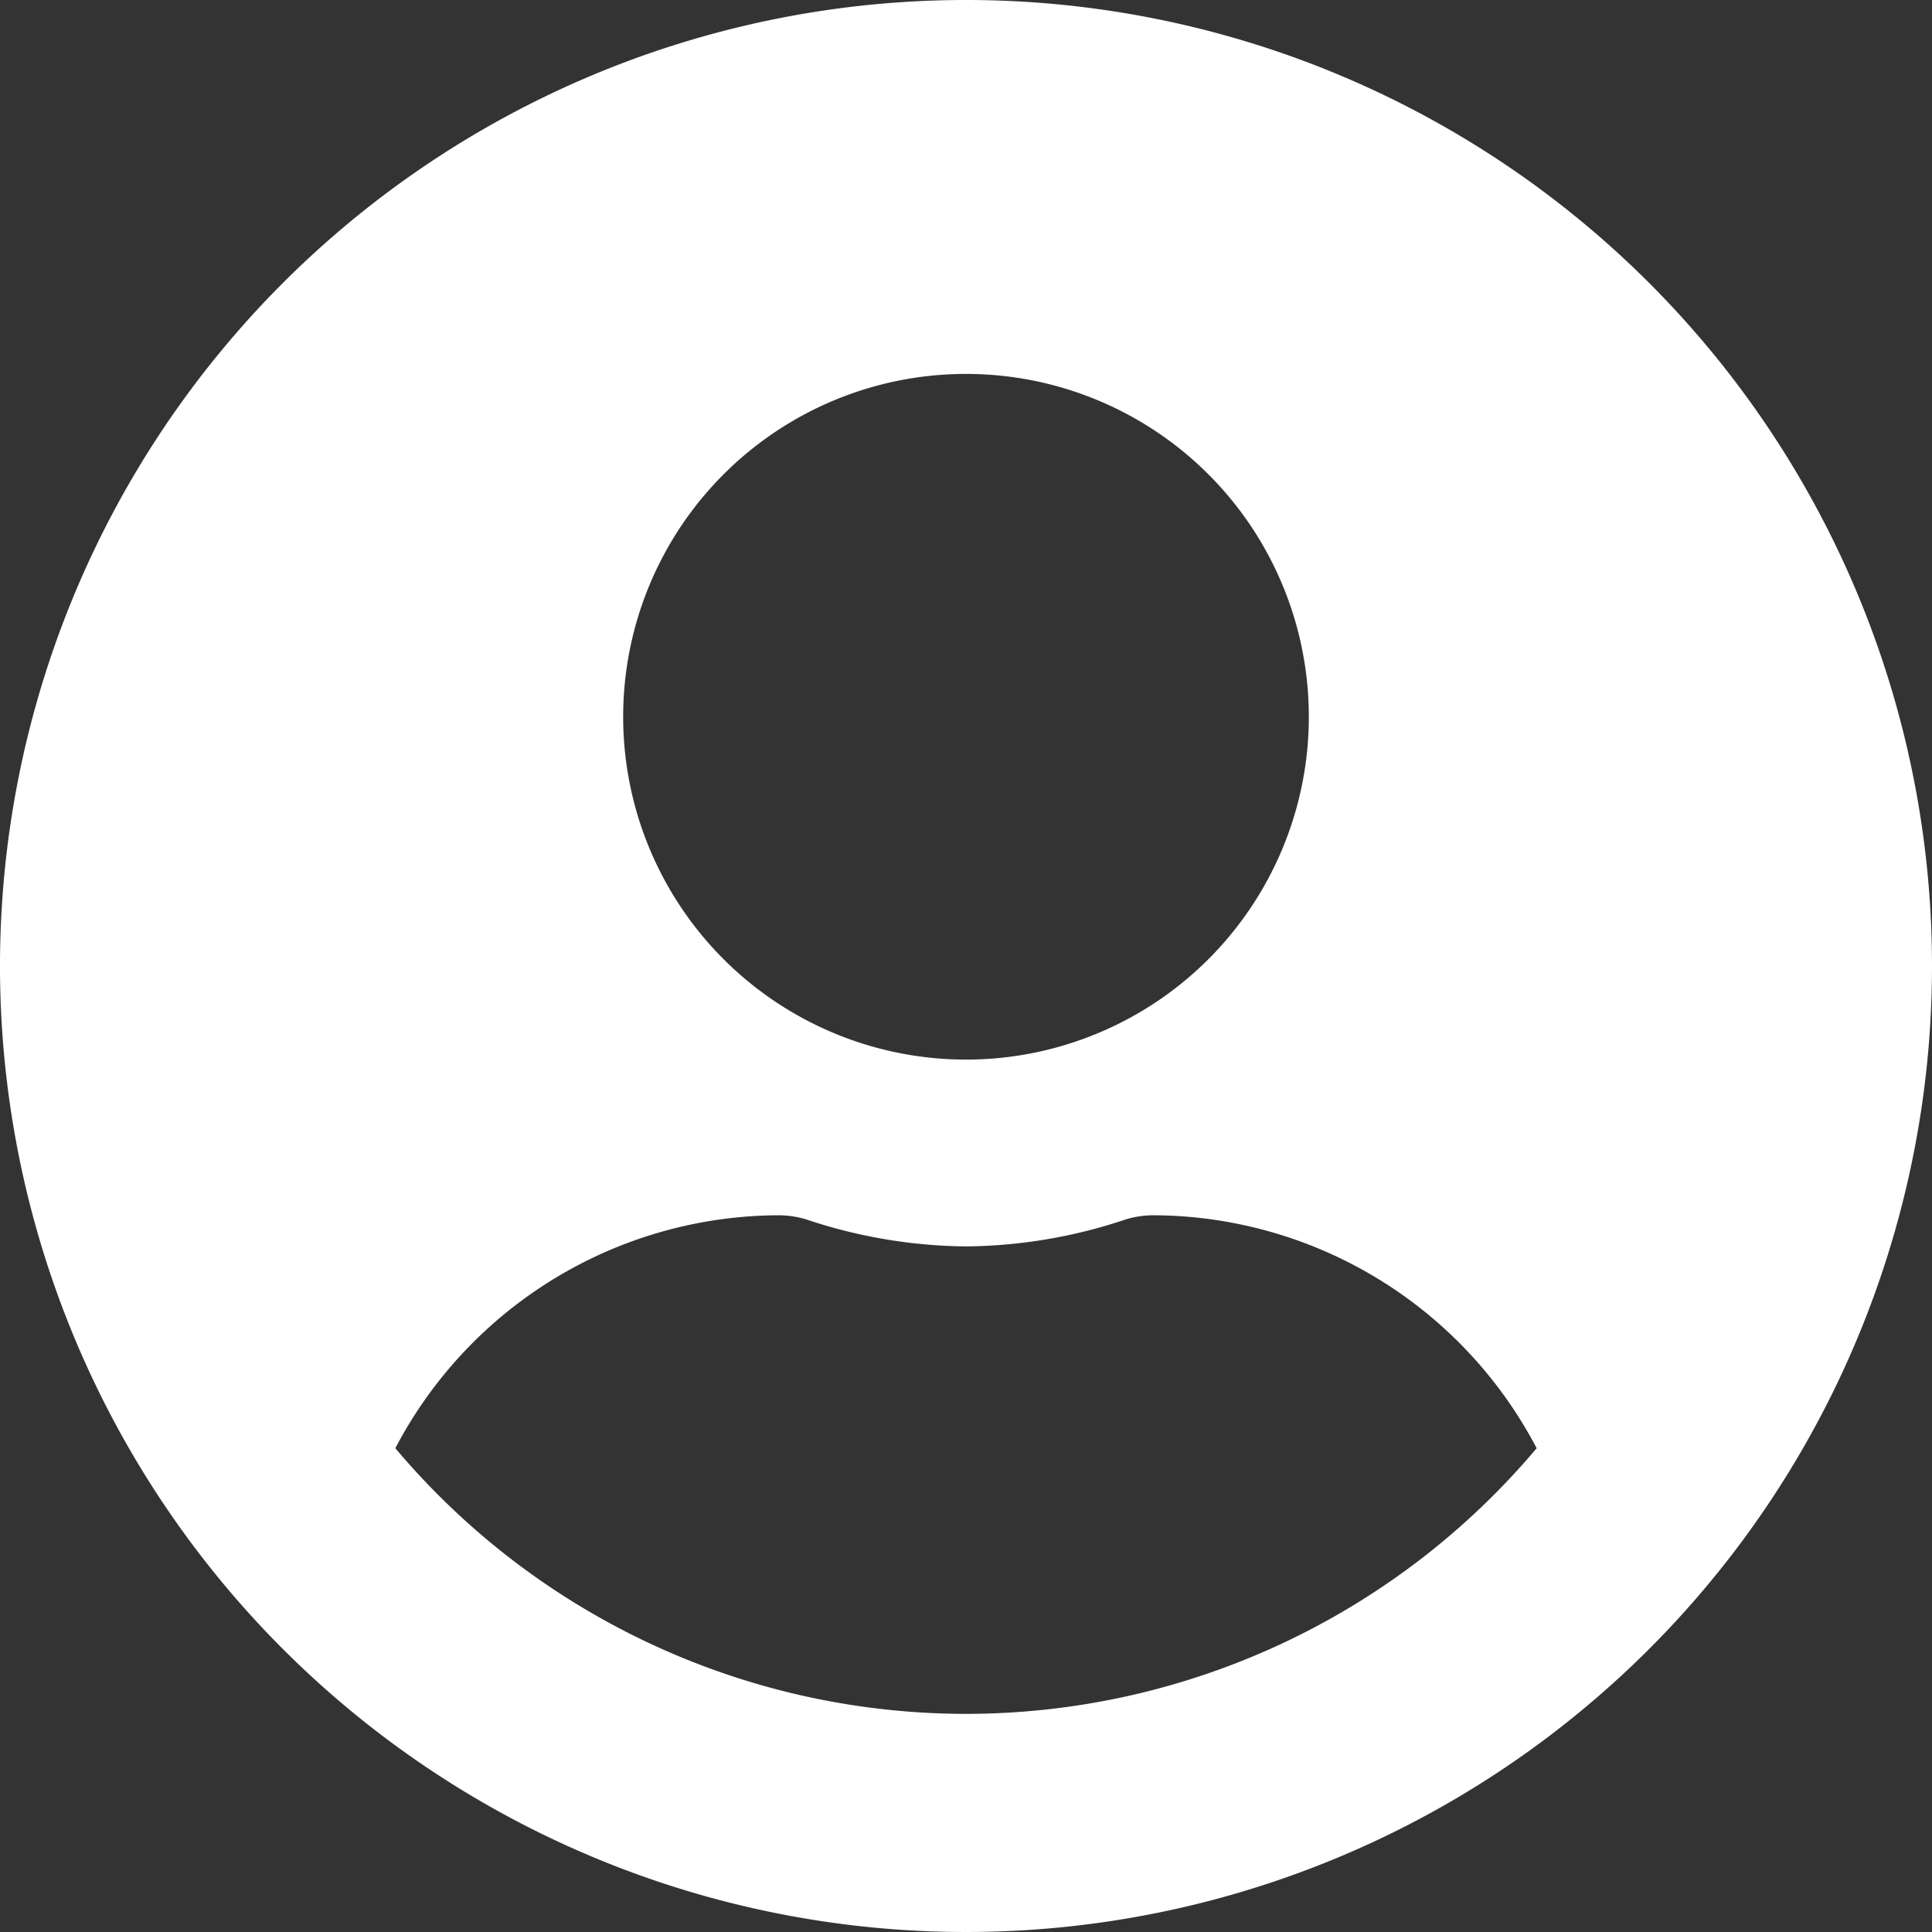 <svg xmlns="http://www.w3.org/2000/svg" width="54.664" height="54.664" viewBox="0 0 54.664 54.664">
  <rect x="0" y="0" width="54.664" height="54.664" fill="#333333" stroke="none"/>
  <path id="Icon_awesome-user-circle" data-name="Icon awesome-user-circle" d="M27.332.563A27.332,27.332,0,1,0,54.664,27.895,27.328,27.328,0,0,0,27.332.563Zm0,10.58a9.7,9.7,0,1,1-9.7,9.7A9.7,9.7,0,0,1,27.332,11.143Zm0,37.912a21.119,21.119,0,0,1-16.146-7.516,12.288,12.288,0,0,1,10.856-6.591,2.7,2.7,0,0,1,.782.121,14.592,14.592,0,0,0,4.508.76,14.537,14.537,0,0,0,4.508-.76,2.7,2.7,0,0,1,.782-.121,12.288,12.288,0,0,1,10.856,6.591A21.119,21.119,0,0,1,27.332,49.055Z" transform="translate(0 -0.563)" fill="#fff"/>
</svg>
